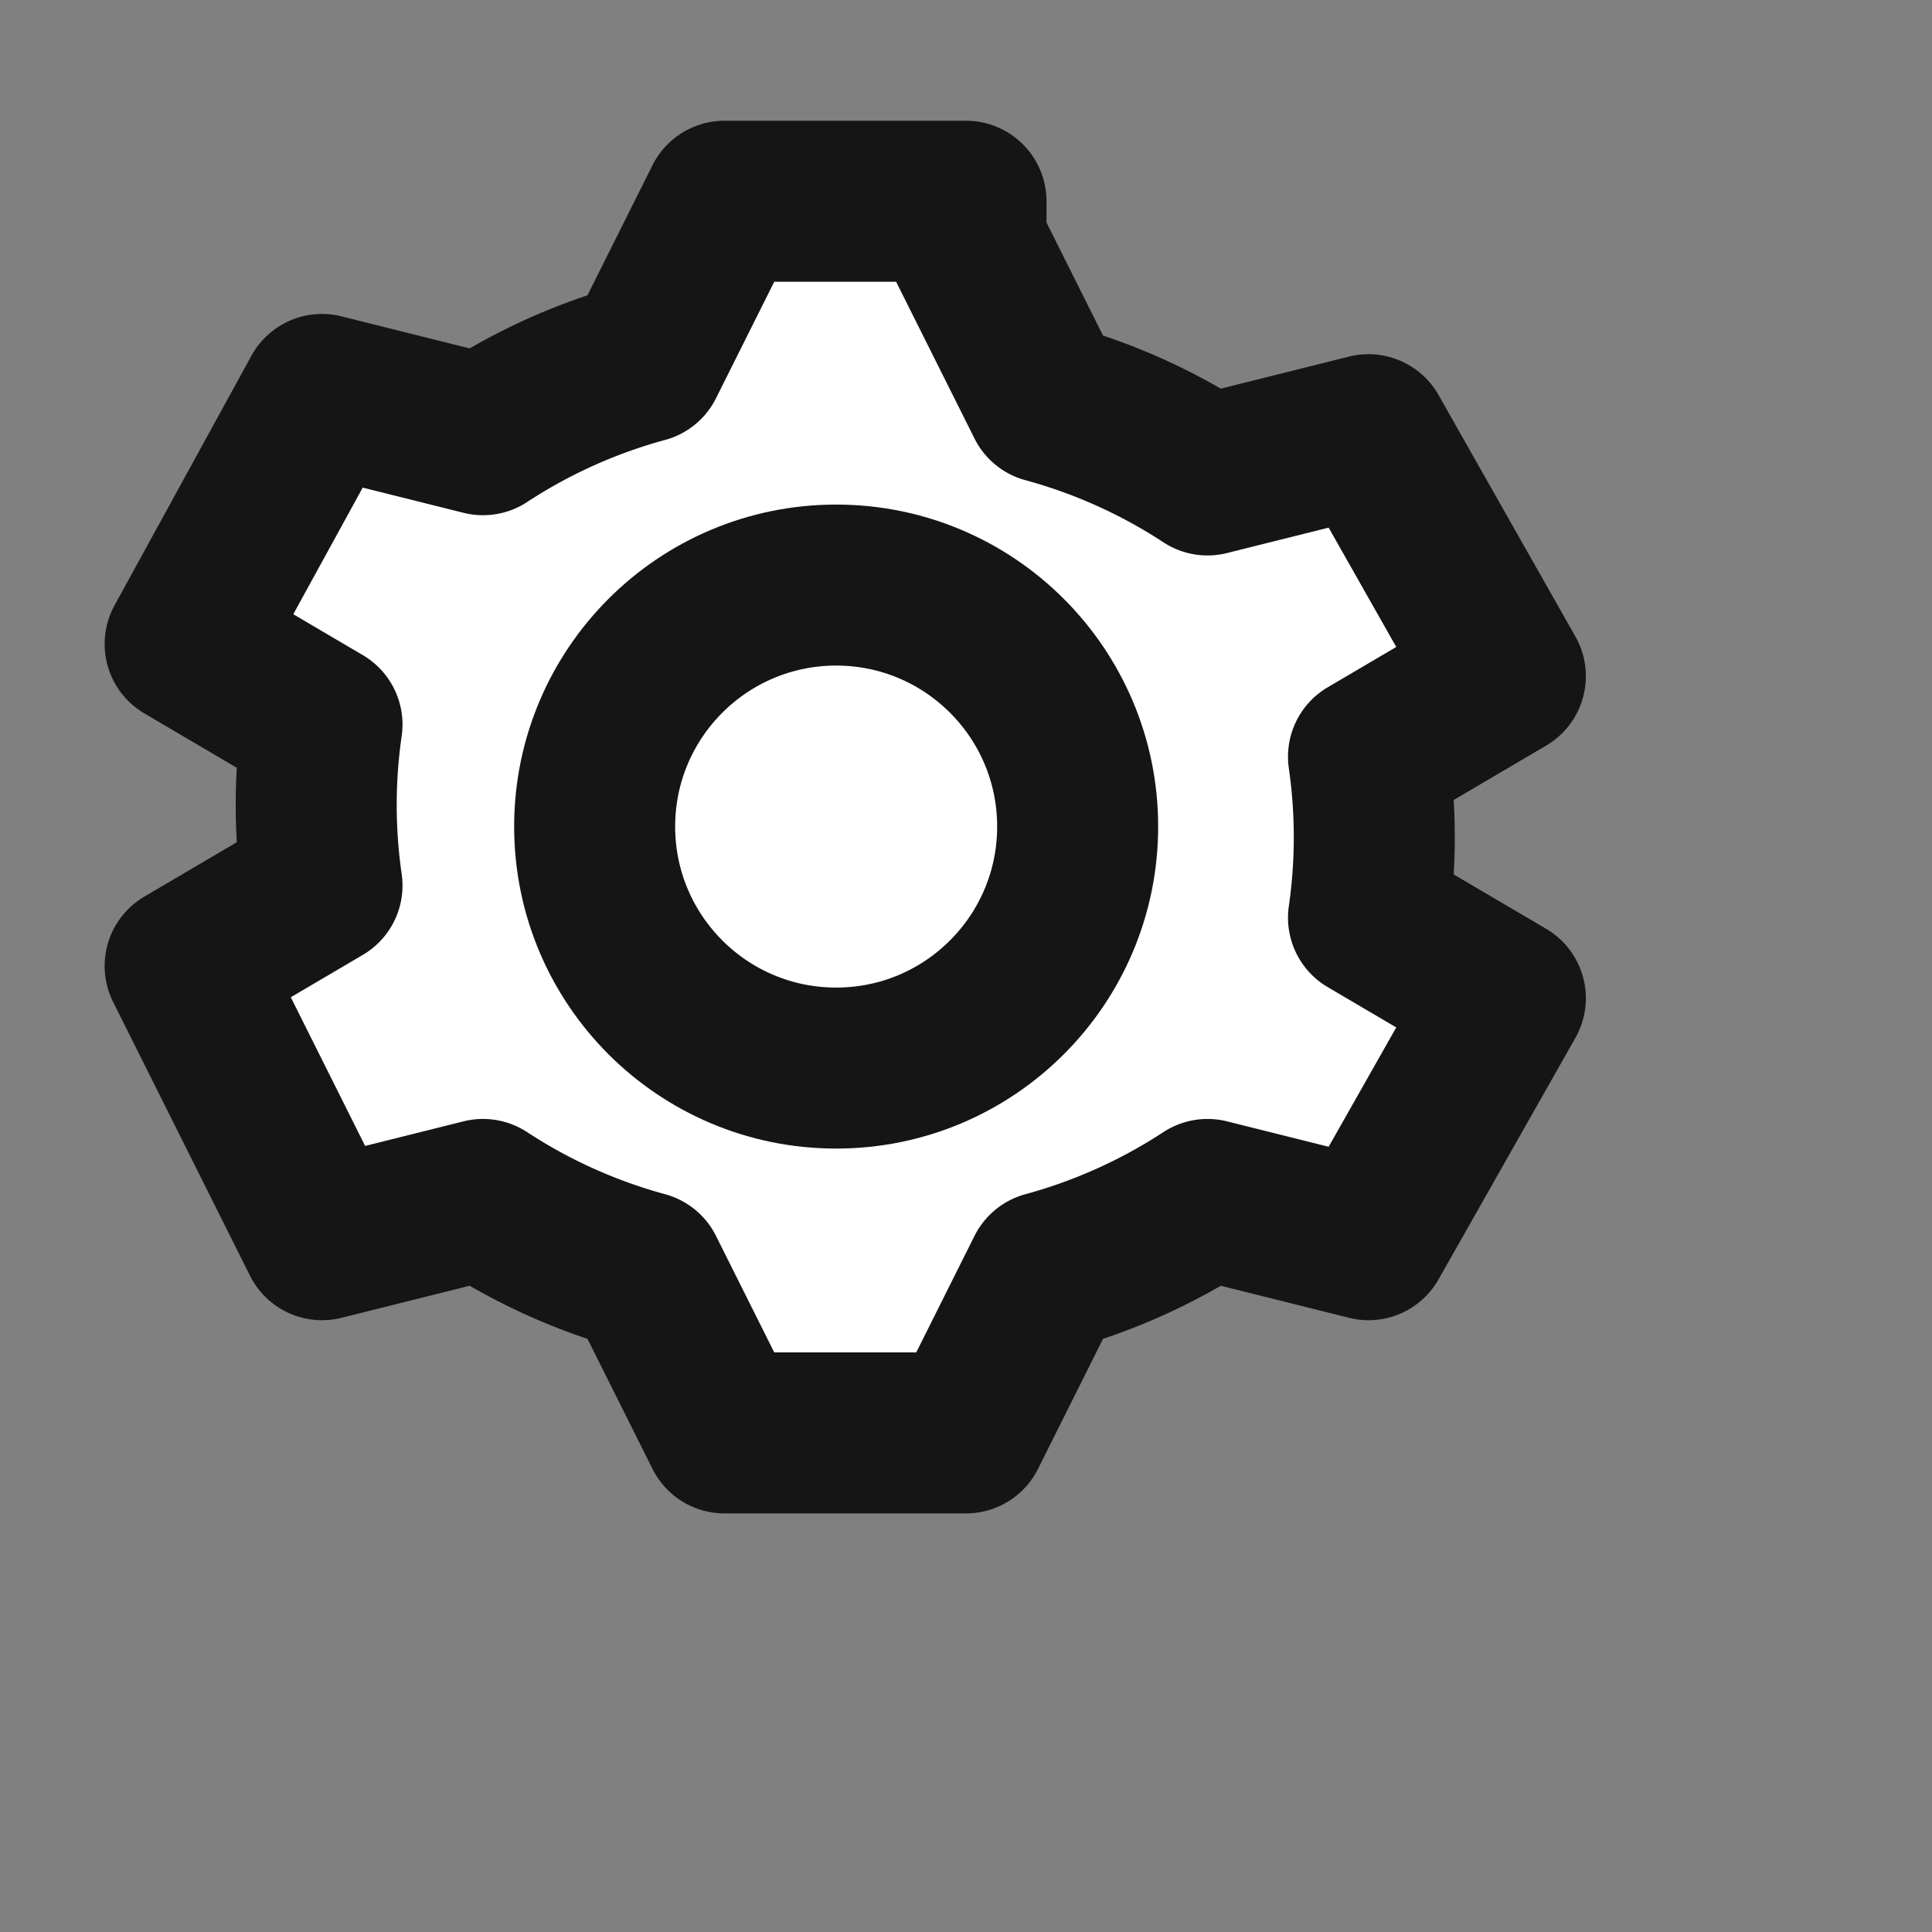 <?xml version="1.0" encoding="UTF-8" standalone="no"?>
<svg
   viewBox="0 0 24 24"
   version="1.1"
   id="svg1"
   sodipodi:docname="technical.svg"
   inkscape:version="1.4.2 (f4327f4, 2025-05-13)"
   xmlns:inkscape="http://www.inkscape.org/namespaces/inkscape"
   xmlns:sodipodi="http://sodipodi.sourceforge.net/DTD/sodipodi-0.dtd"
   xmlns="http://www.w3.org/2000/svg"
   xmlns:svg="http://www.w3.org/2000/svg">
  <rect x="0" y="0" width="24" height="24" fill="#808080" stroke="none"/>
  <defs
     id="defs1" />
  <sodipodi:namedview
     id="namedview1"
     pagecolor="#ffffff"
     bordercolor="#000000"
     borderopacity="0.25"
     inkscape:showpageshadow="2"
     inkscape:pageopacity="0.0"
     inkscape:pagecheckerboard="0"
     inkscape:deskcolor="#d1d1d1"
     showguides="true"
     inkscape:zoom="33.625"
     inkscape:cx="11.98513"
     inkscape:cy="12"
     inkscape:window-width="1920"
     inkscape:window-height="1009"
     inkscape:window-x="-8"
     inkscape:window-y="-8"
     inkscape:window-maximized="1"
     inkscape:current-layer="g1">
    <sodipodi:guide
       position="10.498,13.086"
       orientation="1,0"
       id="guide1"
       inkscape:locked="false" />
  </sodipodi:namedview>
  <g
     fill="#FFFFFF"
     stroke="#151515"
     stroke-width="2"
     stroke-linejoin="round"
     id="g1">
    <path
       d="M12 3l1 2a7 7 0 0 1 2 .9l2-.5 1.7 3-1.7 1a7 7 0 0 1 0 2l1.7 1-1.7 3-2-.5a7 7 0 0 1-2 .9l-1 2h-3l-1-2a7 7 0 0 1-2-.9l-2 .5L2.3 12 4 11a7 7 0 0 1 0-2l-1.7-1L4 4.9l2 .5a7 7 0 0 1 2-.9l1-2h3z"
       id="path1" />
    <circle
       cx="10.387"
       cy="10.268"
       r="3"
       fill="#ffffff"
       stroke="#151515"
       id="circle1" />
  </g>
</svg>
